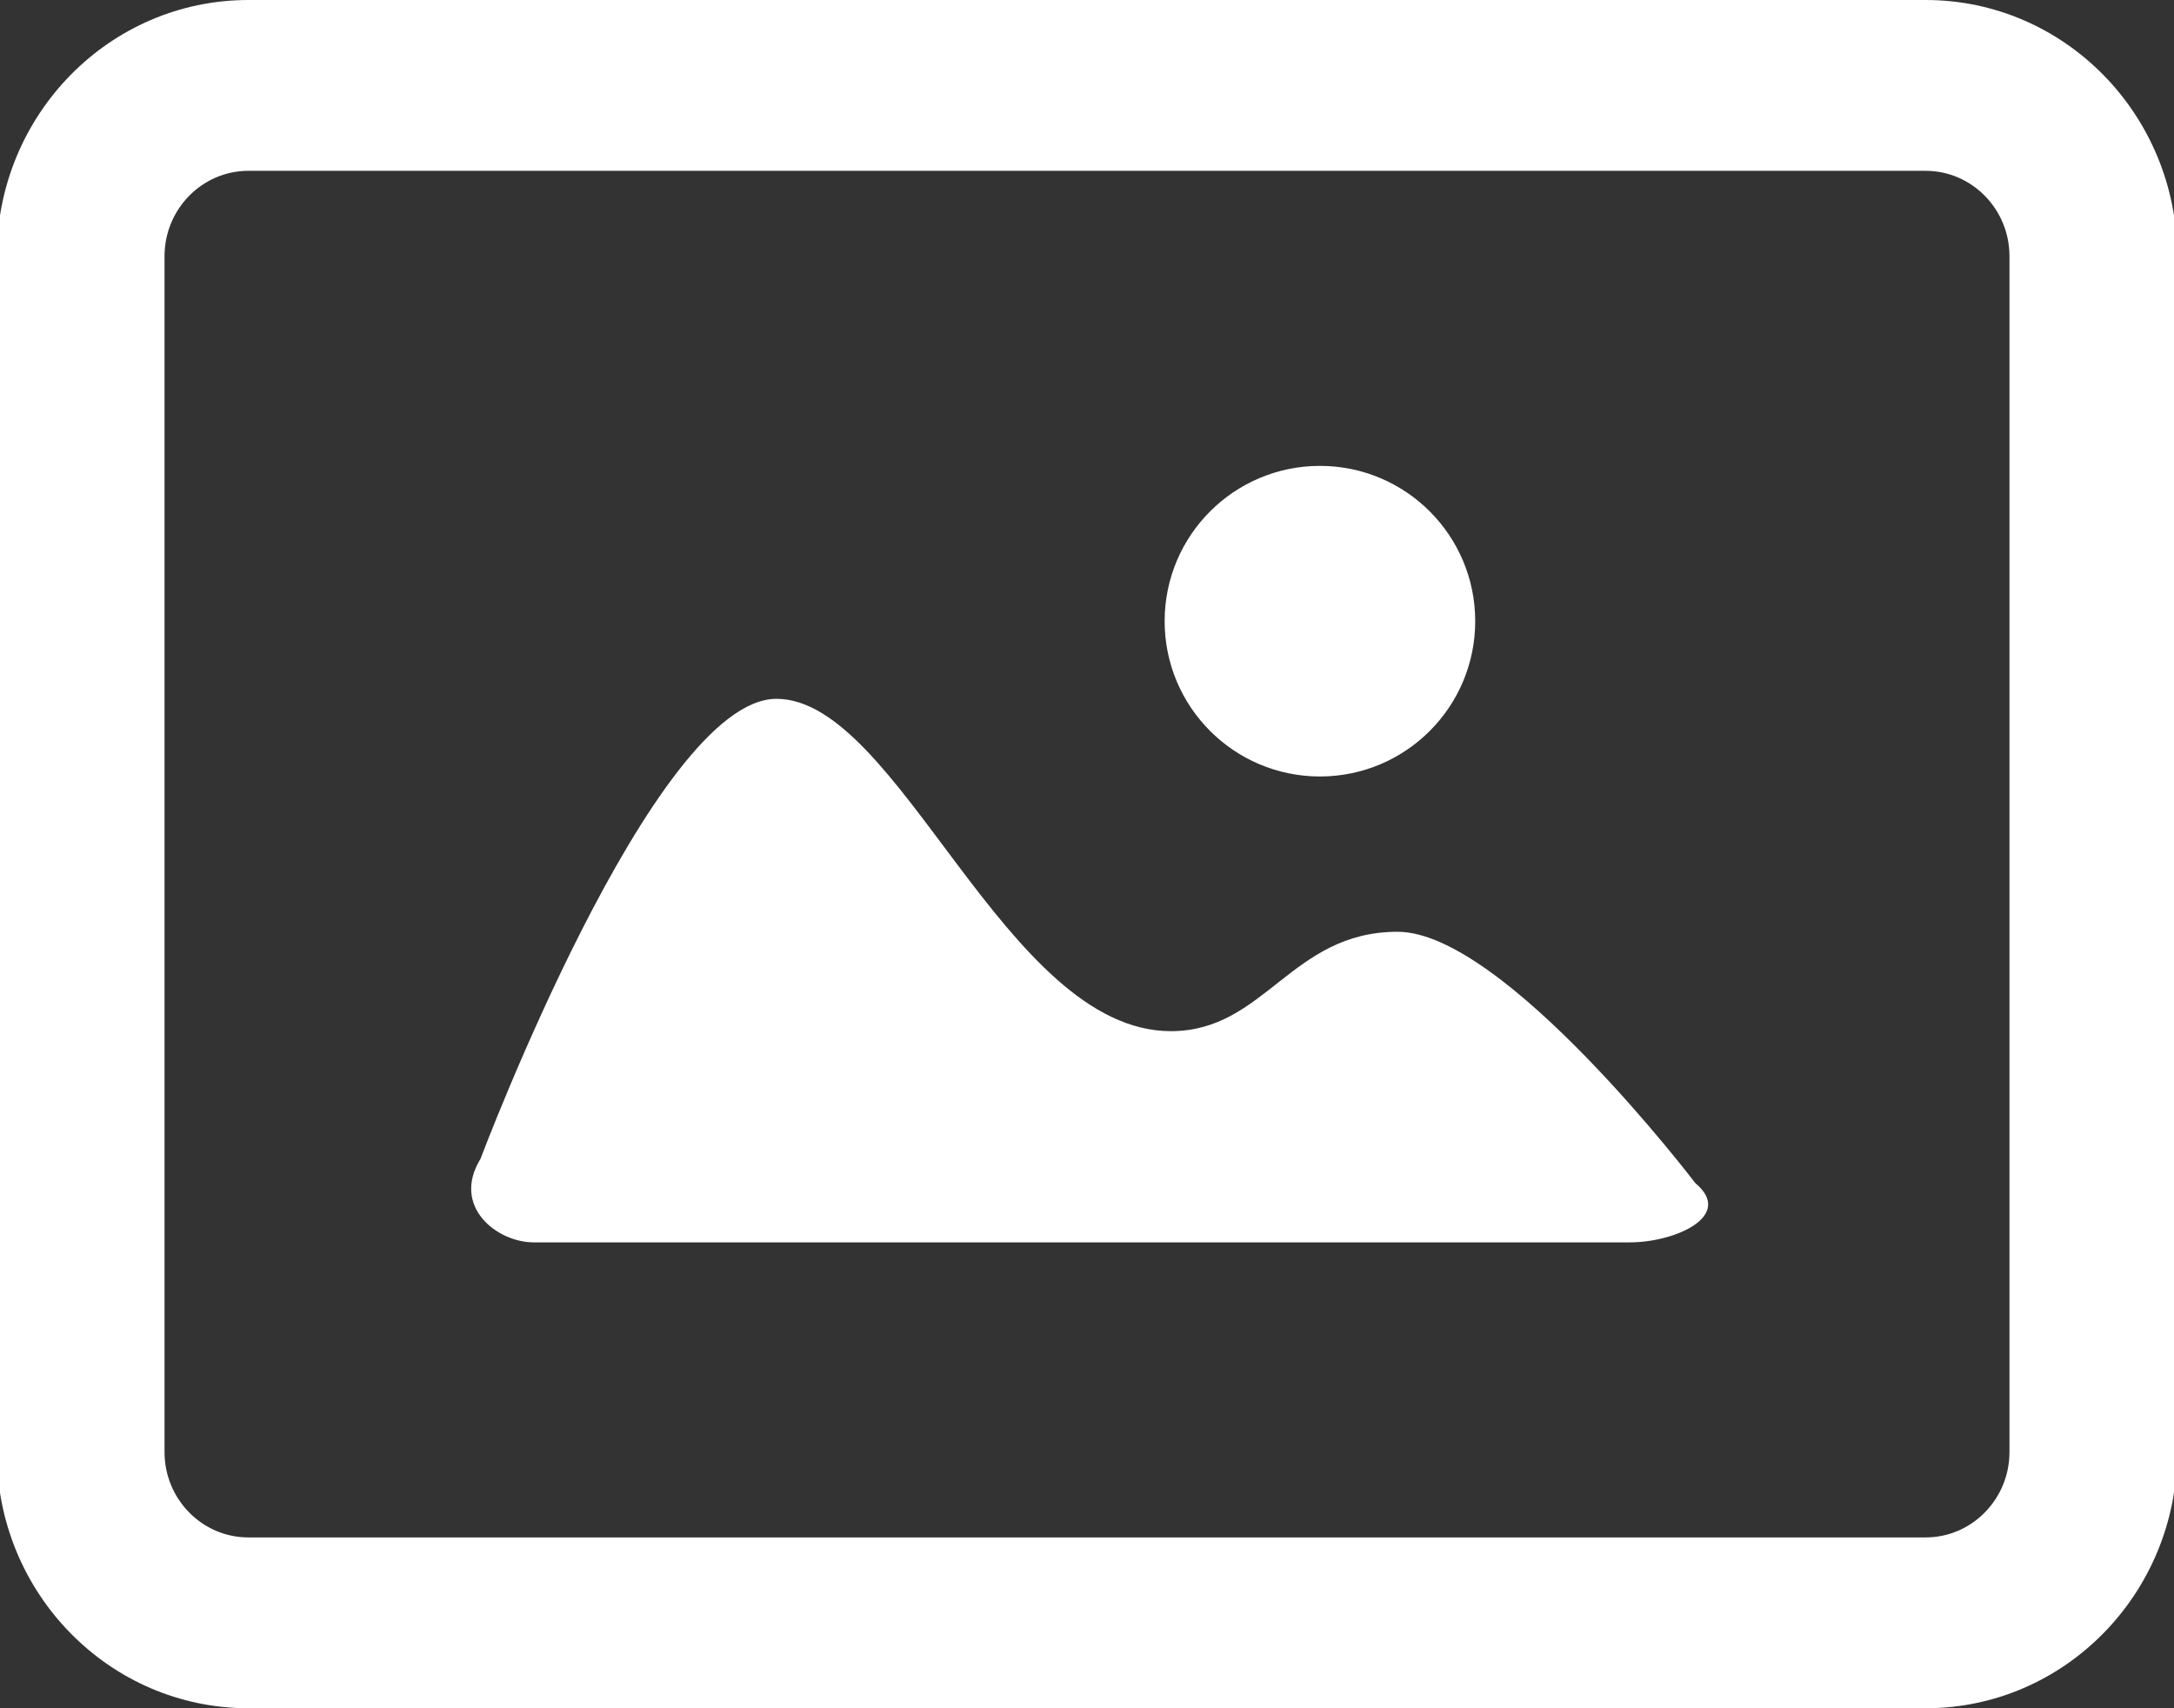 <?xml version="1.0" encoding="utf-8"?>
<!-- Generator: Adobe Illustrator 16.0.0, SVG Export Plug-In . SVG Version: 6.00 Build 0)  -->
<!DOCTYPE svg PUBLIC "-//W3C//DTD SVG 1.1//EN" "http://www.w3.org/Graphics/SVG/1.1/DTD/svg11.dtd">
<svg version="1.1" id="Слой_1" xmlns="http://www.w3.org/2000/svg" xmlns:xlink="http://www.w3.org/1999/xlink" x="0px" y="0px"
	 width="28px" height="22px" viewBox="0 0 28 22" enable-background="new 0 0 28 22" xml:space="preserve">
<rect x="0" y="0" width="28" height="22" fill="#333333" stroke="none"/>
<polyline fill="none" points="1,-2 27,-2 27,24 "/>
<polyline fill="none" points="27,24 1,24 1,-2 "/>
<path fill="#FFFFFF" d="M21.834,15.236c0,0-2.461-3.236-3.834-3.236s-1.706,1.28-2.92,1.28C12.948,13.28,11.583,9,10,9
	s-3.812,5.926-3.812,5.926C5.813,15.536,6.397,16,6.874,16h5.621h1.298h7.199C21.577,16,22.342,15.658,21.834,15.236z"/>
<circle fill="#FFFFFF" cx="17" cy="8" r="2"/>
<path fill="#FFFFFF" d="M24.801,0H3.199c-1.789,0-3.24,1.478-3.24,3.3v15.4c0,1.822,1.451,3.3,3.24,3.3h21.602
	c1.789,0,3.24-1.478,3.24-3.3V3.3C28.041,1.478,26.59,0,24.801,0z M25.881,18.7c0,0.606-0.484,1.1-1.08,1.1H3.199
	c-0.596,0-1.08-0.493-1.08-1.1V3.3c0-0.606,0.484-1.1,1.08-1.1h21.602c0.596,0,1.08,0.494,1.08,1.1V18.7z"/>
</svg>
